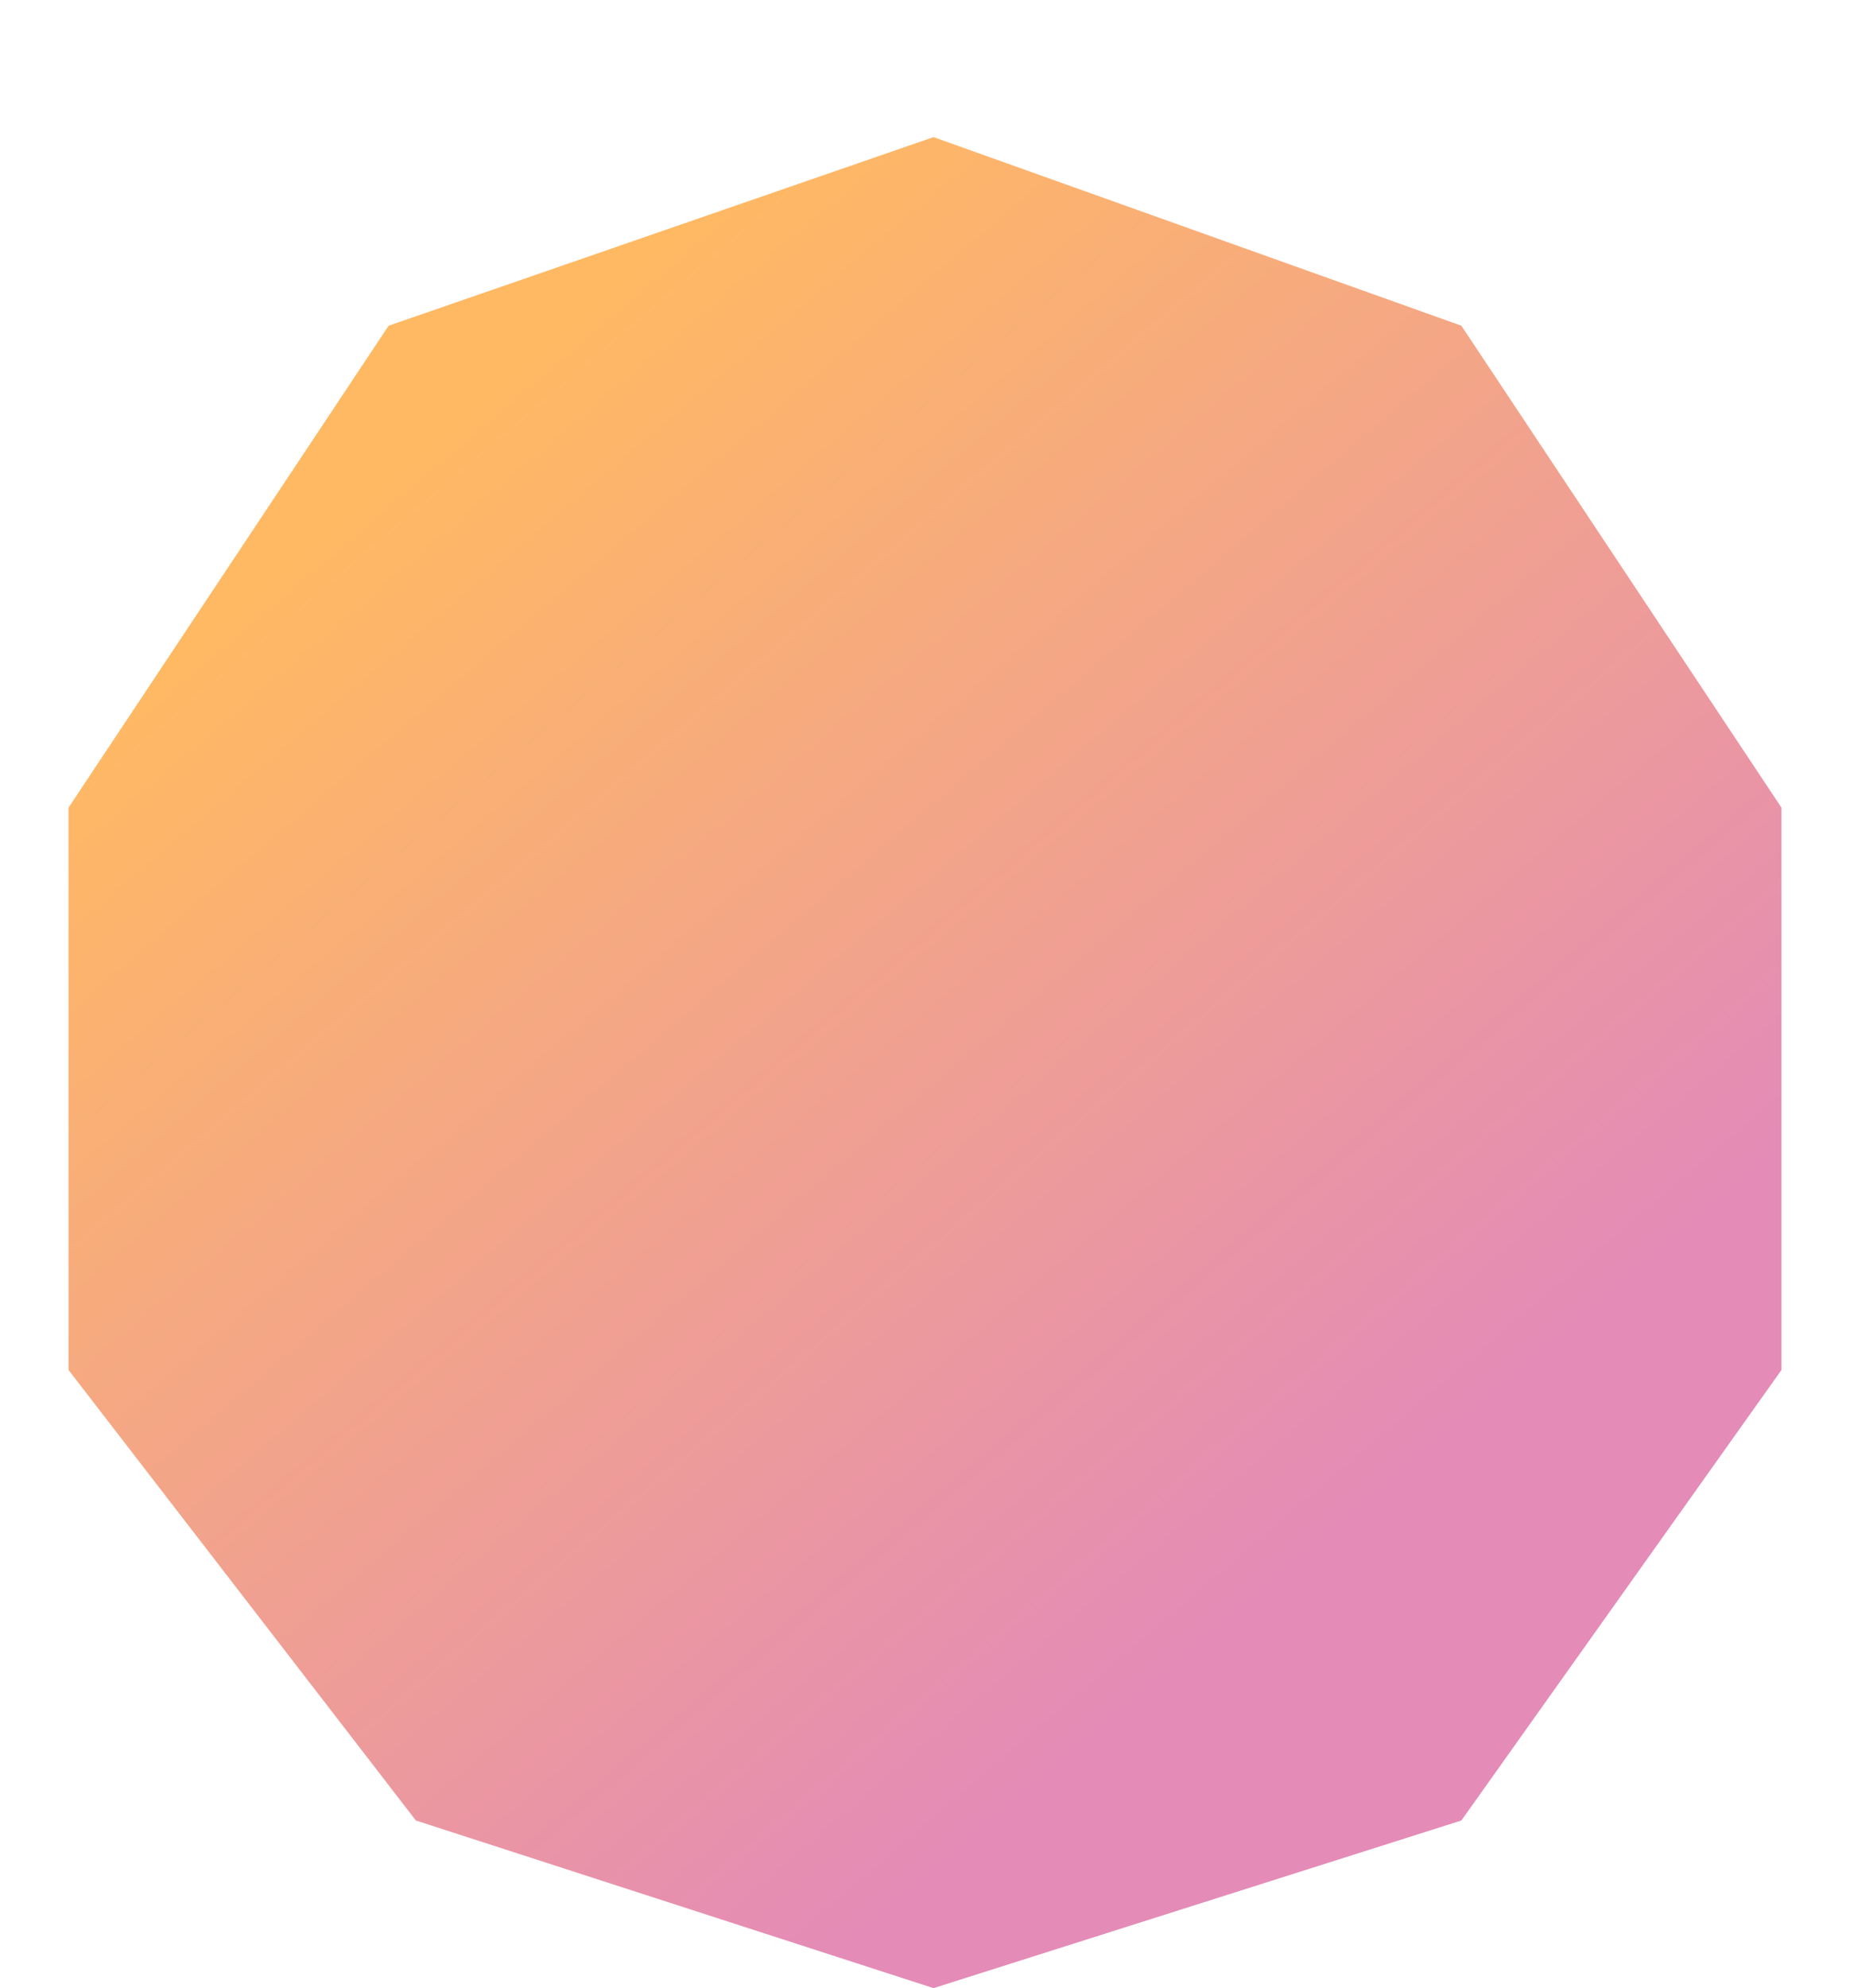 <svg xmlns="http://www.w3.org/2000/svg" width="108" height="116" viewBox="0 0 108 116" fill="none">
  <g filter="url(#filter0_di_94_397)">
    <path d="M24.278 98.219L54.497 108L85.312 98.219L104 71.932V39.124L85.312 11.004L54.497 0L22.688 11.004L4 39.124V71.932L24.278 98.219Z" fill="url(#paint0_linear_94_397)"/>
  </g>
  <defs>
    <filter id="filter0_di_94_397" x="0" y="0" width="108" height="116" filterUnits="userSpaceOnUse" color-interpolation-filters="sRGB">
      <feFlood flood-opacity="0" result="BackgroundImageFix"/>
      <feColorMatrix in="SourceAlpha" type="matrix" values="0 0 0 0 0 0 0 0 0 0 0 0 0 0 0 0 0 0 127 0" result="hardAlpha"/>
      <feOffset dy="4"/>
      <feGaussianBlur stdDeviation="2"/>
      <feComposite in2="hardAlpha" operator="out"/>
      <feColorMatrix type="matrix" values="0 0 0 0 0 0 0 0 0 0 0 0 0 0 0 0 0 0 0.25 0"/>
      <feBlend mode="normal" in2="BackgroundImageFix" result="effect1_dropShadow_94_397"/>
      <feBlend mode="normal" in="SourceGraphic" in2="effect1_dropShadow_94_397" result="shape"/>
      <feColorMatrix in="SourceAlpha" type="matrix" values="0 0 0 0 0 0 0 0 0 0 0 0 0 0 0 0 0 0 127 0" result="hardAlpha"/>
      <feOffset dy="4"/>
      <feGaussianBlur stdDeviation="2"/>
      <feComposite in2="hardAlpha" operator="arithmetic" k2="-1" k3="1"/>
      <feColorMatrix type="matrix" values="0 0 0 0 0 0 0 0 0 0 0 0 0 0 0 0 0 0 0.25 0"/>
      <feBlend mode="normal" in2="shape" result="effect2_innerShadow_94_397"/>
    </filter>
    <linearGradient id="paint0_linear_94_397" x1="14.651" y1="26.552" x2="68.426" y2="89.656" gradientUnits="userSpaceOnUse">
      <stop stop-color="#FFB963"/>
      <stop offset="1" stop-color="#E48BB7"/>
    </linearGradient>
  </defs>
</svg>